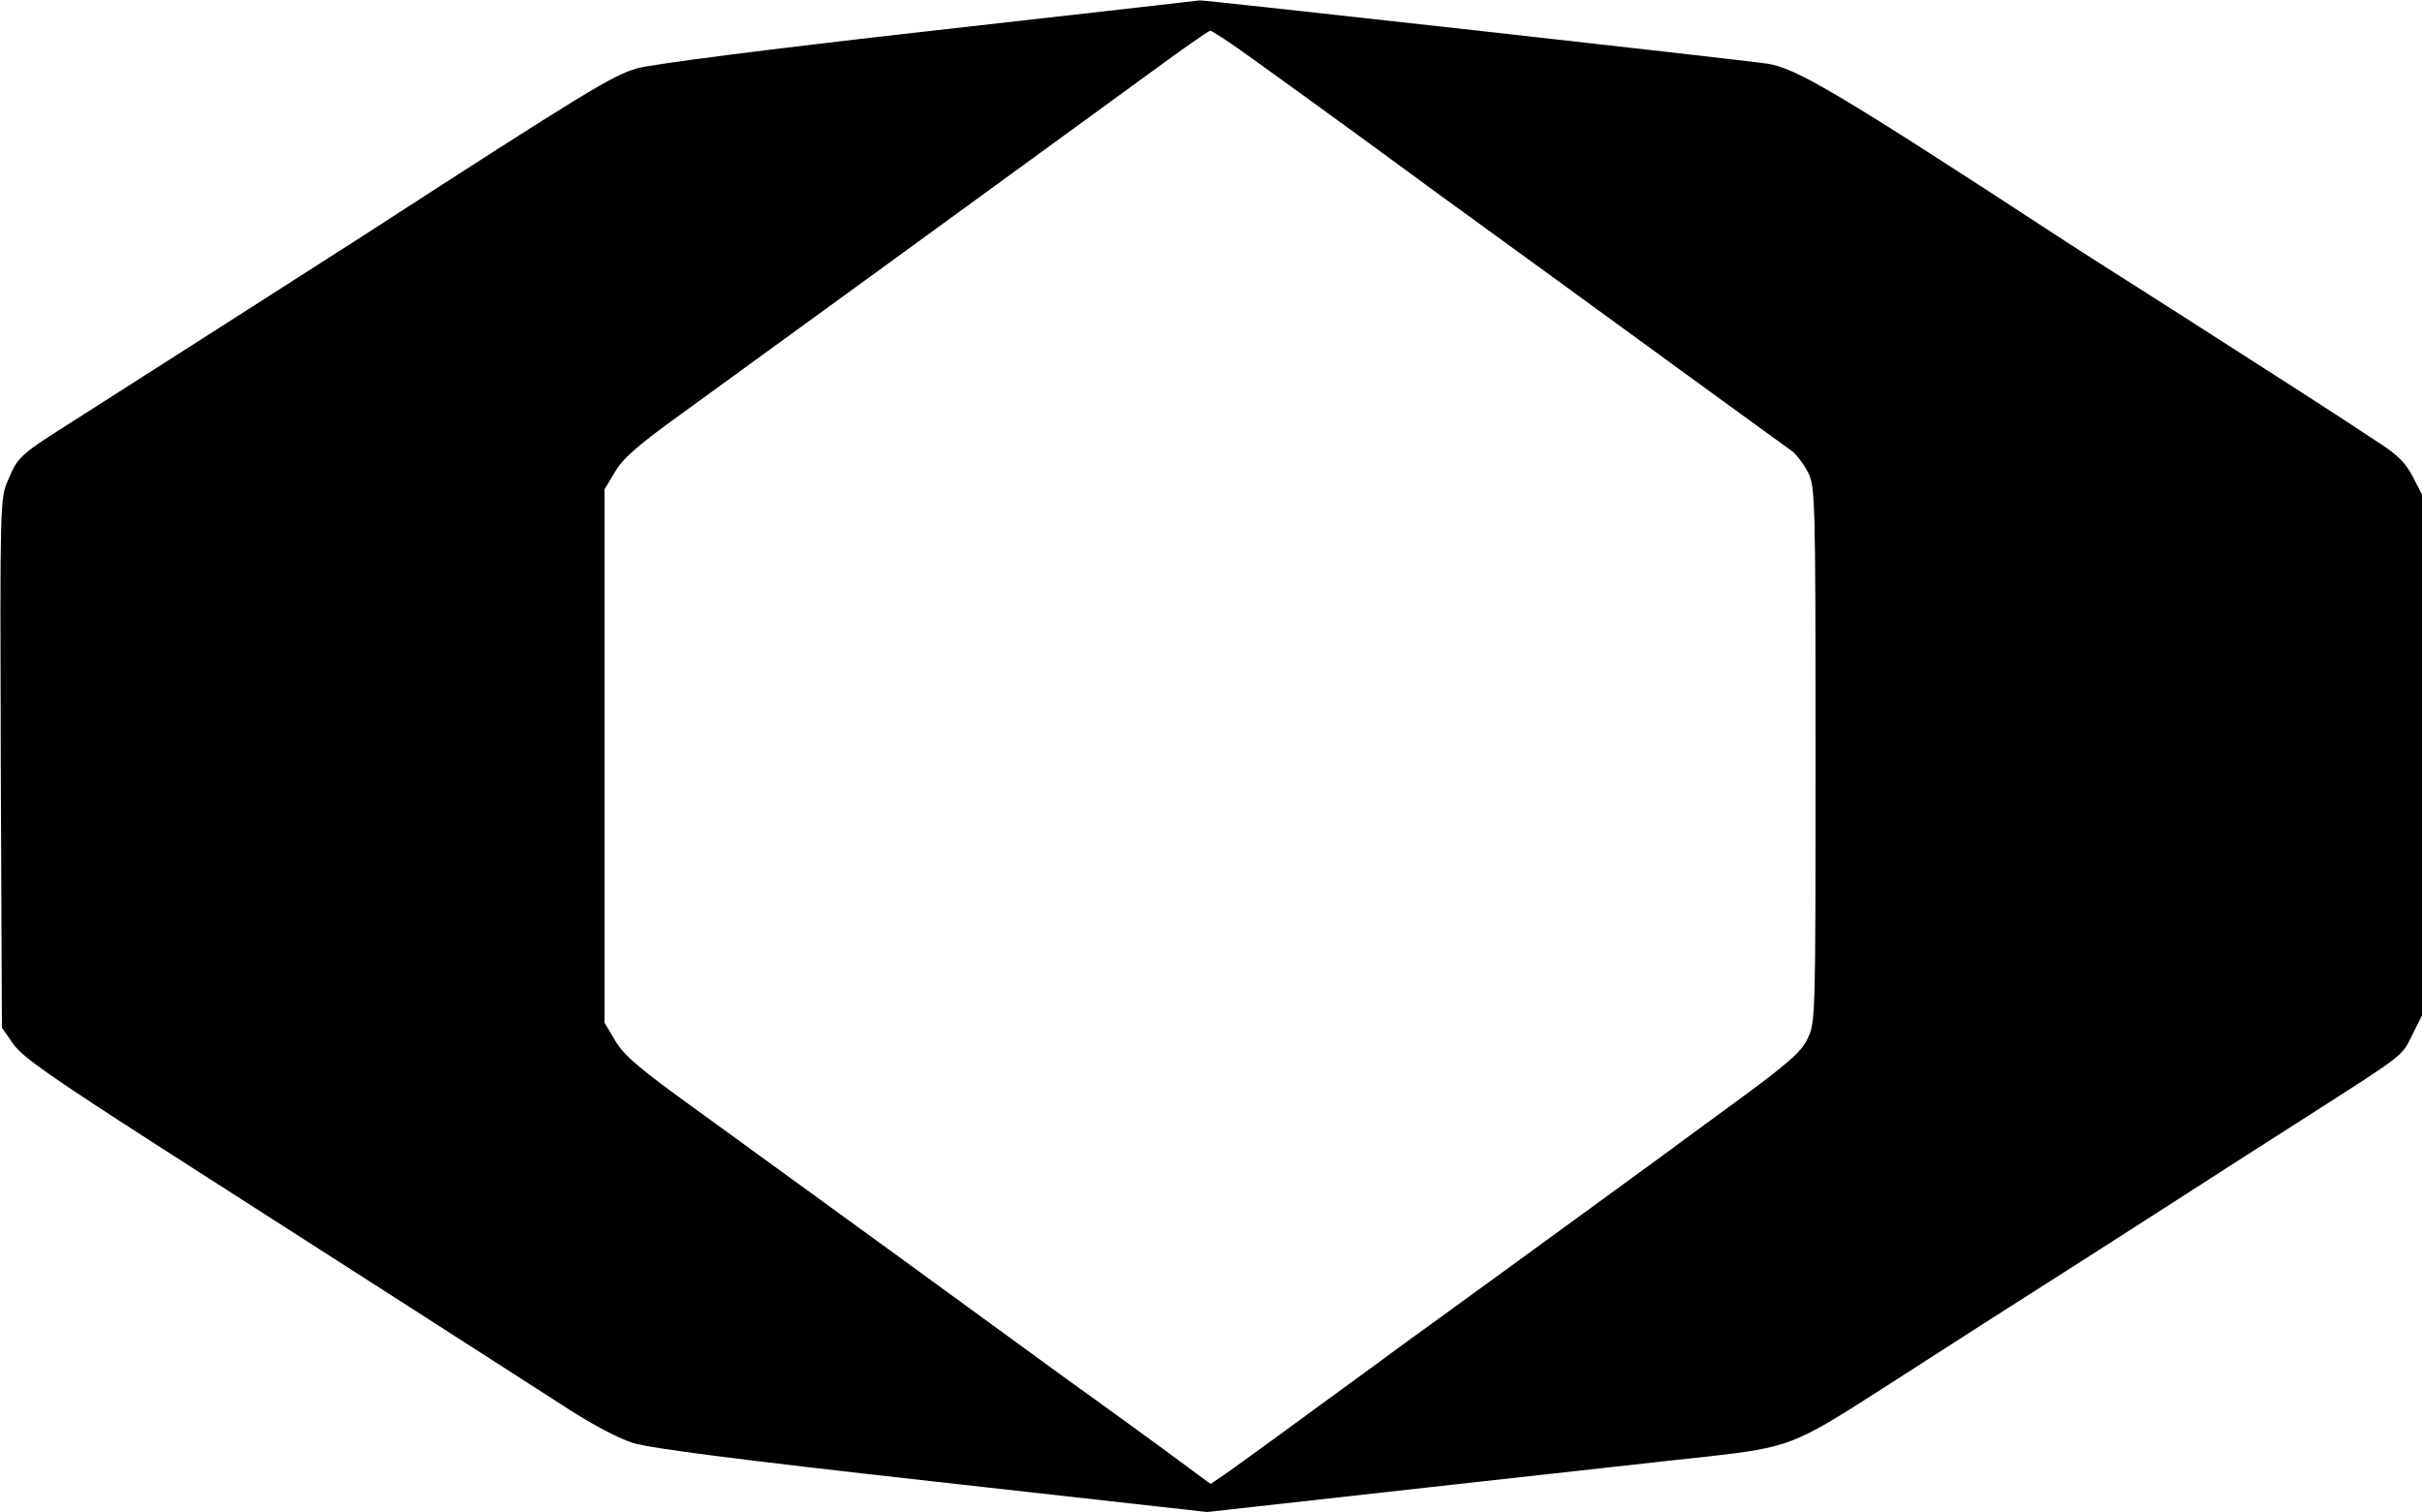 <?xml version="1.0" standalone="no"?>
<!DOCTYPE svg PUBLIC "-//W3C//DTD SVG 20010904//EN"
 "http://www.w3.org/TR/2001/REC-SVG-20010904/DTD/svg10.dtd">
<svg version="1.0" xmlns="http://www.w3.org/2000/svg"
 width="631pt" height="394pt" viewBox="0 0 631 394"
 preserveAspectRatio="xMidYMid meet">

<g transform="translate(0,394) scale(0.1,-0.1)"
fill="#000000" stroke="none">
<path d="M2420 3859 c-417 -47 -721 -86 -760 -97 -63 -18 -128 -57 -715 -437
-132 -85 -616 -394 -746 -477 -147 -93 -152 -97 -178 -159 -21 -48 -21 -56
-19 -738 l3 -689 30 -43 c24 -34 99 -86 385 -270 526 -337 895 -574 1038 -666
77 -51 152 -91 191 -103 44 -14 278 -44 780 -100 l716 -80 583 65 c320 35 646
72 725 80 203 23 224 31 430 163 161 104 452 290 487 312 22 14 149 95 281
180 132 85 286 184 343 220 275 176 262 166 290 222 l26 52 0 678 0 679 -24
47 c-18 35 -41 58 -88 88 -113 75 -258 168 -533 344 -148 94 -286 182 -305
195 -568 371 -681 438 -755 449 -65 10 -1466 166 -1479 165 -6 -1 -324 -37
-706 -80z m843 -72 c188 -135 401 -291 432 -314 6 -5 33 -24 60 -44 43 -31
593 -431 650 -473 27 -20 234 -170 263 -191 12 -9 31 -34 42 -55 19 -38 20
-60 20 -736 0 -687 0 -698 -21 -741 -17 -35 -50 -64 -192 -168 -95 -69 -181
-133 -192 -141 -49 -36 -605 -441 -650 -473 -27 -20 -54 -39 -60 -44 -5 -4
-57 -42 -115 -84 -58 -42 -136 -100 -175 -128 -38 -28 -93 -67 -120 -87 l-51
-35 -134 99 c-74 54 -187 136 -250 181 -63 46 -259 189 -435 317 -176 128
-407 296 -512 372 -157 113 -198 148 -220 186 l-28 47 0 695 0 695 27 45 c20
35 60 70 171 150 138 100 868 631 1212 882 88 65 164 118 168 118 5 0 55 -33
110 -73z"/>
</g>
</svg>

